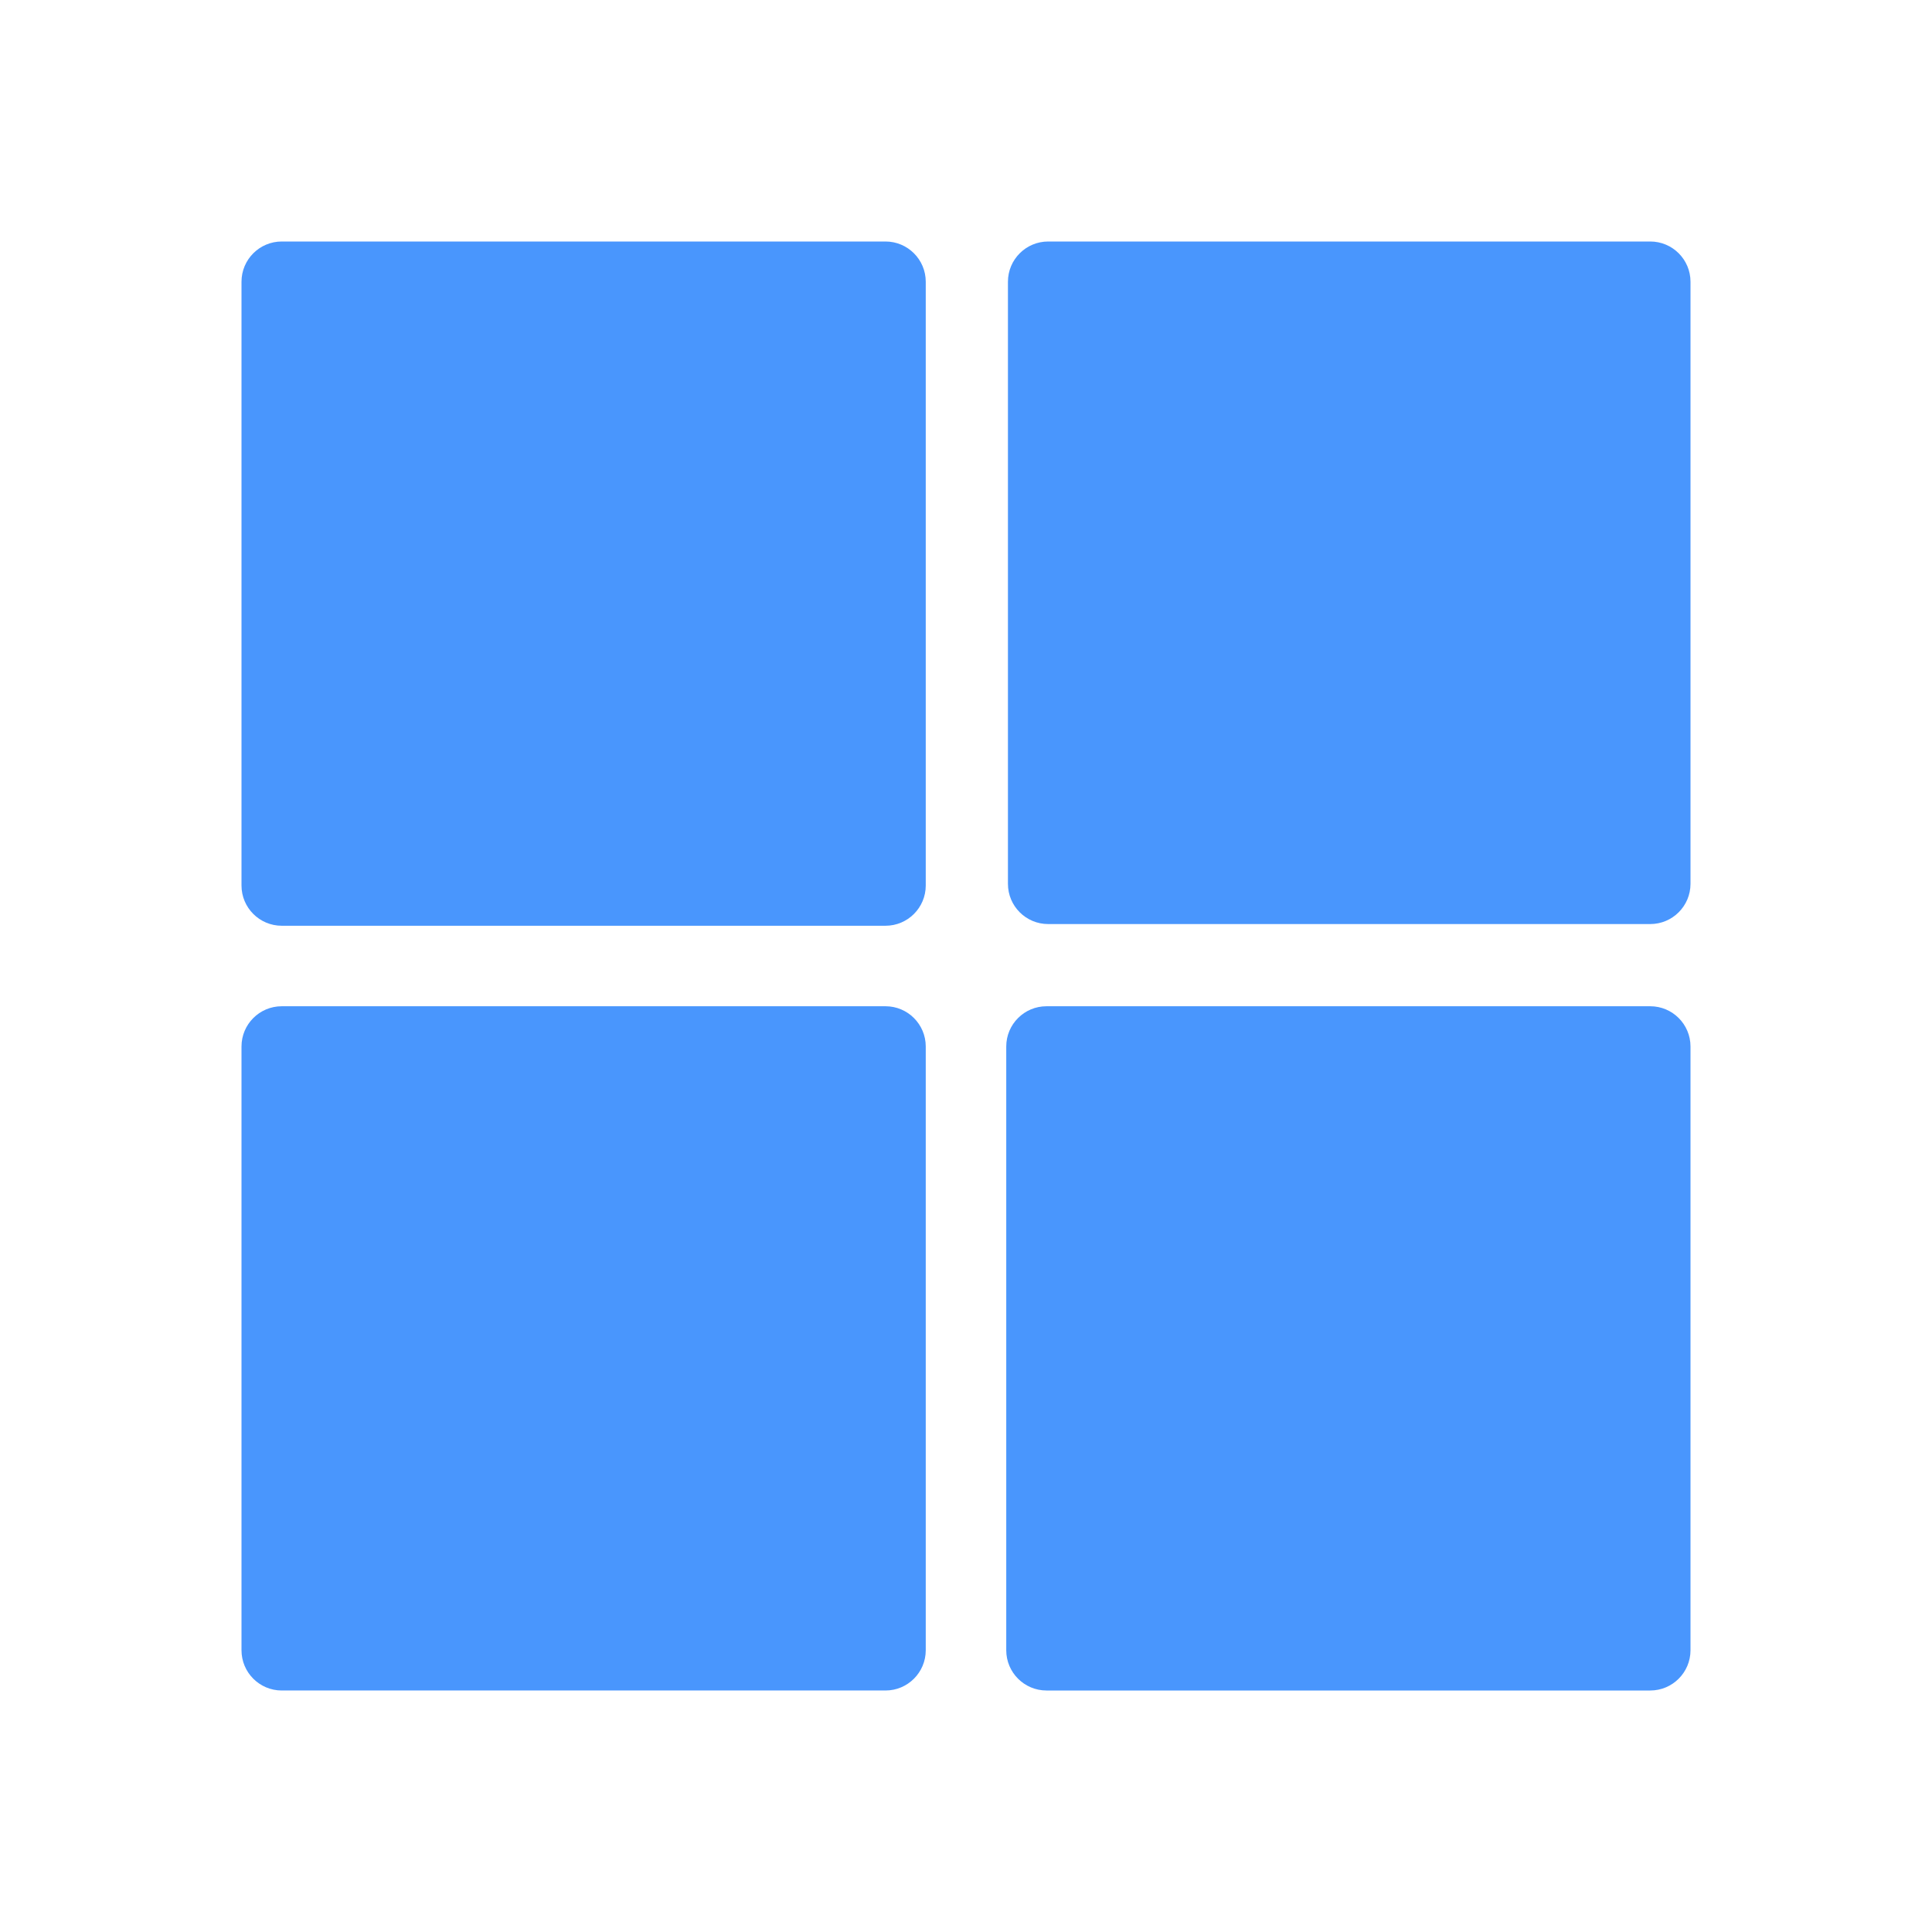 <svg xmlns="http://www.w3.org/2000/svg"  viewBox="0 0 48 48" width="48px" height="48px"><path fill="#4996fd" d="M7,6h15c0.552,0,1,0.448,1,1v15c0,0.552-0.448,1-1,1H7c-0.552,0-1-0.448-1-1V7	C6,6.448,6.448,6,7,6z"/><path fill="#4996fd" d="M25.042,21.958V7c0-0.552,0.448-1,1-1H41c0.552,0,1,0.448,1,1v14.958	c0,0.552-0.448,1-1,1H26.042C25.489,22.958,25.042,22.511,25.042,21.958z"/><path fill="#4996fd" d="M7,25h15c0.552,0,1,0.448,1,1v15c0,0.552-0.448,1-1,1H7c-0.552,0-1-0.448-1-1V26	C6,25.448,6.448,25,7,25z"/><path fill="#4996fd" d="M25,41V26c0-0.552,0.448-1,1-1h15c0.552,0,1,0.448,1,1v15c0,0.552-0.448,1-1,1H26	C25.448,42,25,41.552,25,41z"/></svg>